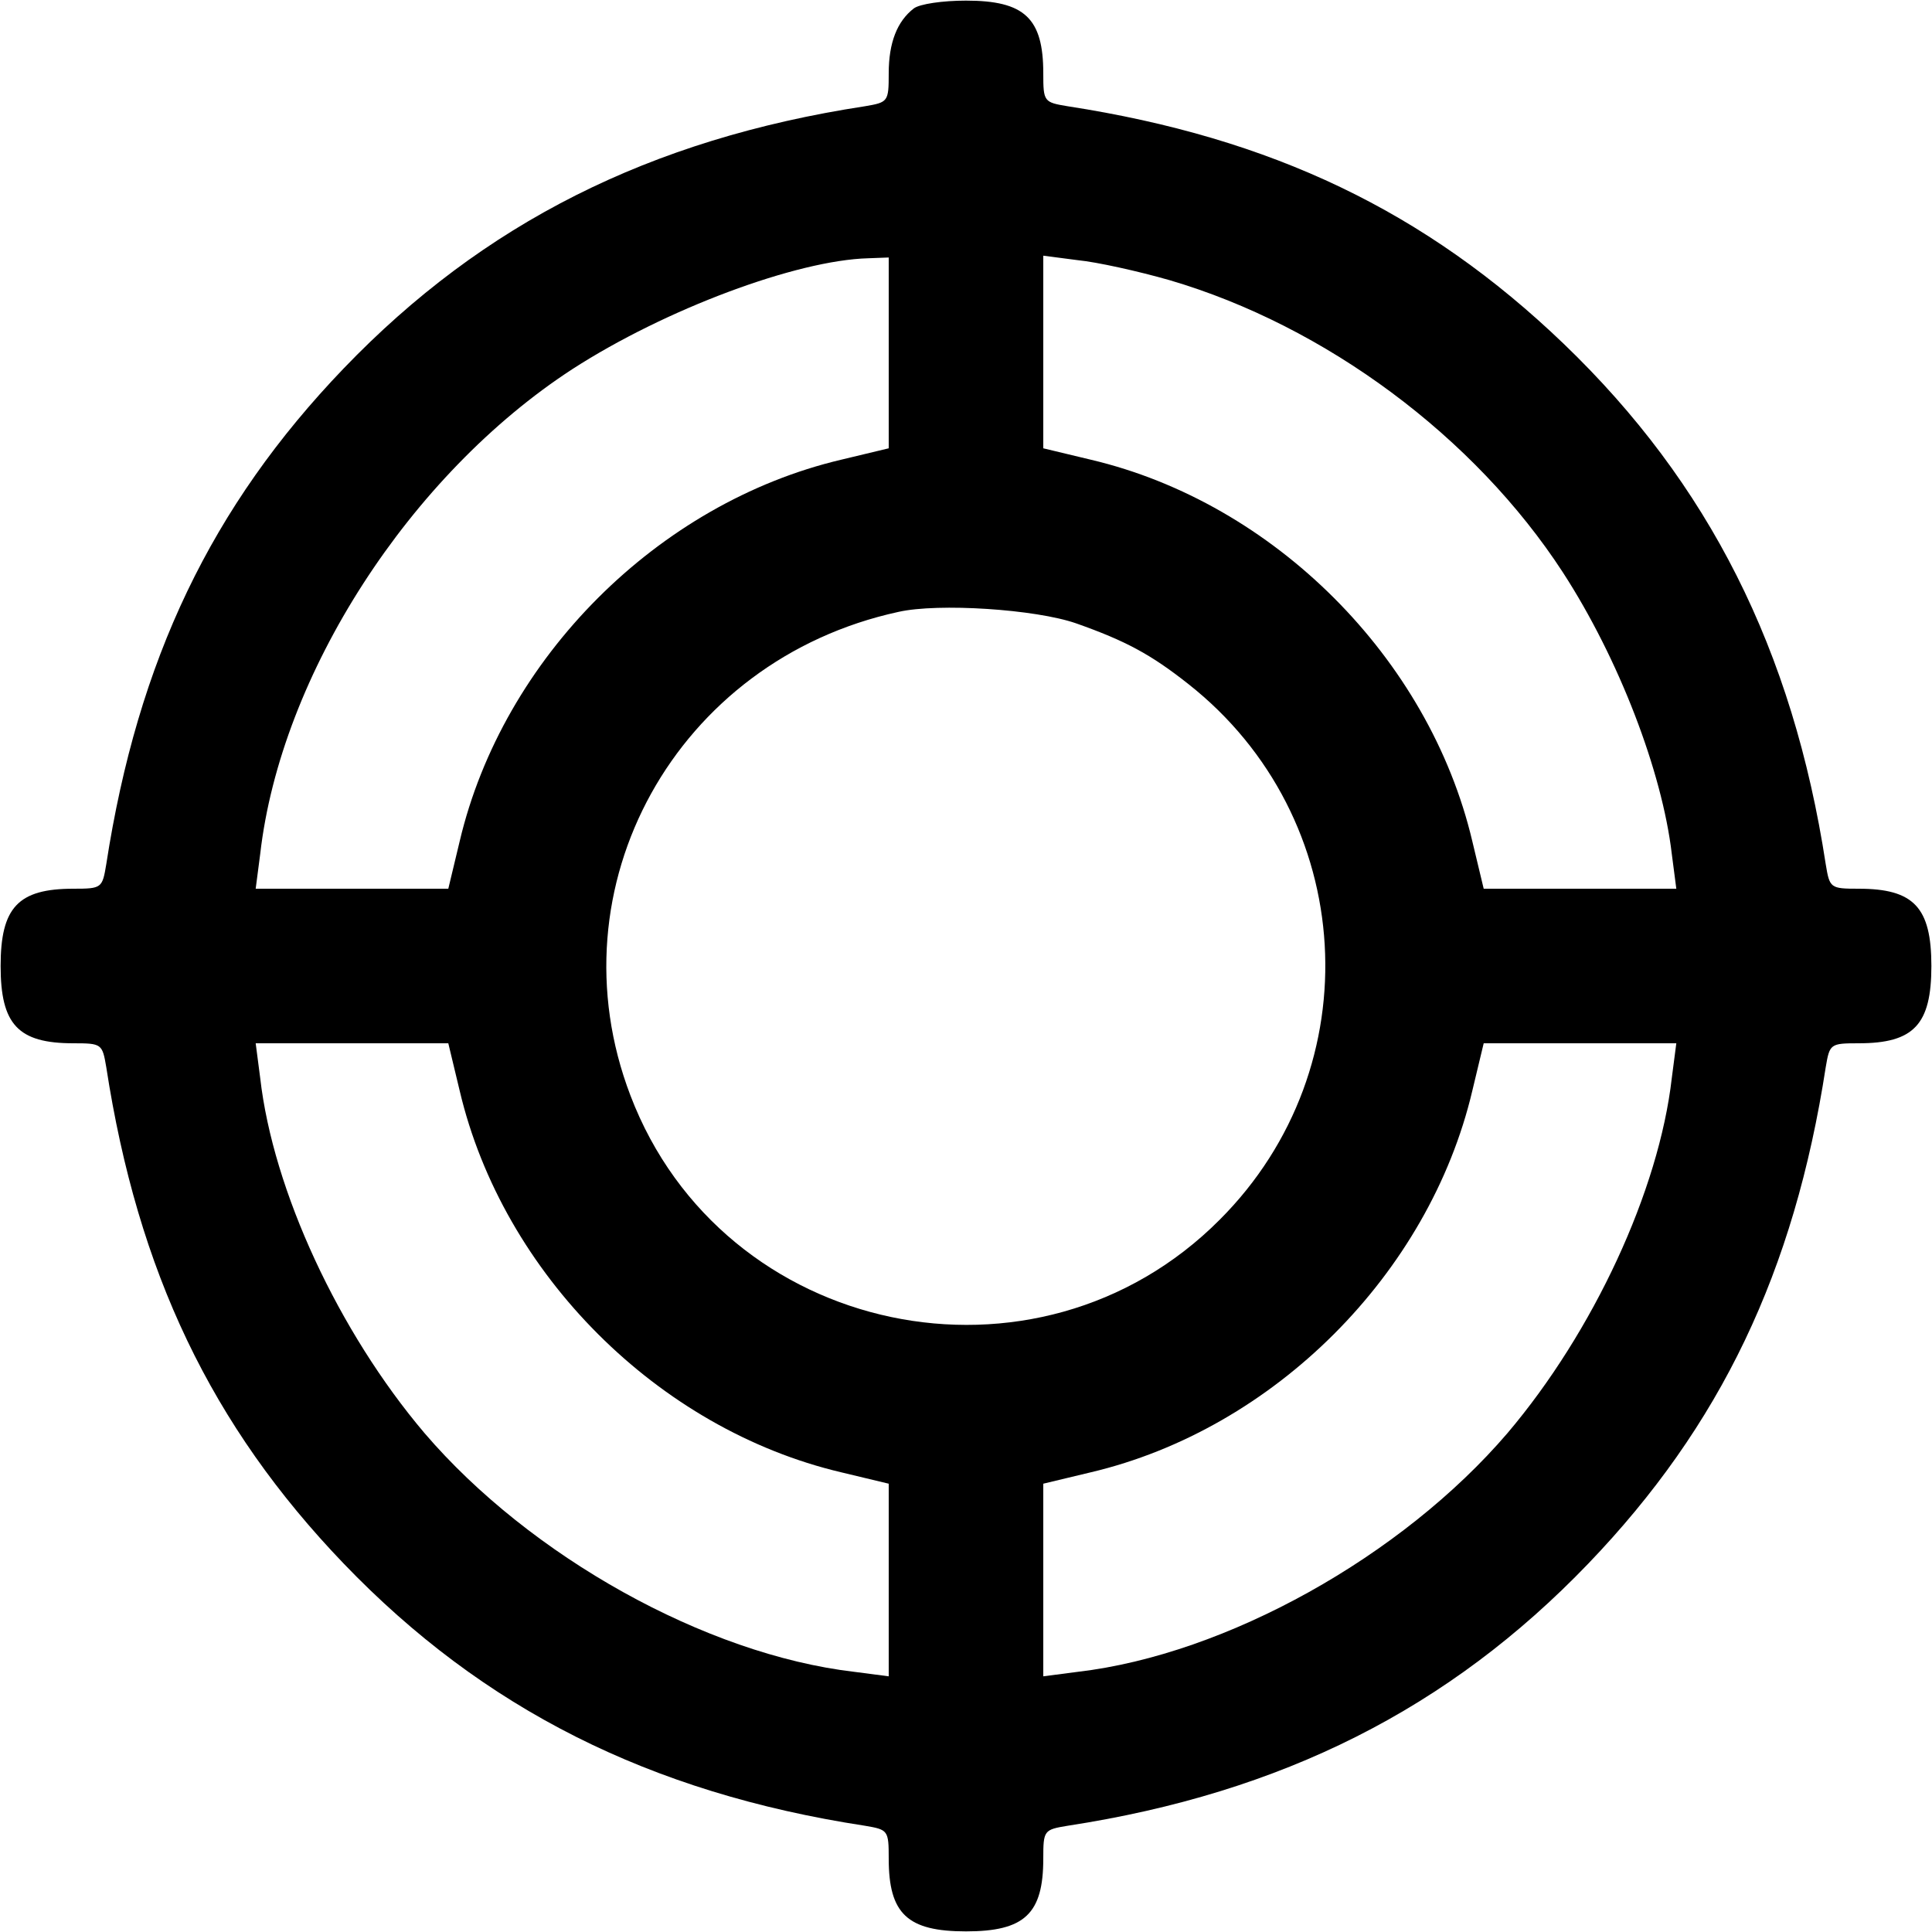 <?xml version="1.0" encoding="UTF-8"?>
<svg xmlns="http://www.w3.org/2000/svg" xmlns:xlink="http://www.w3.org/1999/xlink" width="50px" height="50px" viewBox="0 0 50 50" version="1.1">
<g id="surface1">
<path style=" stroke:none;fill-rule:nonzero;fill:rgb(0%,0%,0%);fill-opacity:1;" d="M 23.648 0.219 C 23.219 0.551 23 1.102 23 1.898 C 23 2.633 22.984 2.648 22.383 2.75 C 16.816 3.602 12.5 5.781 8.898 9.531 C 5.469 13.102 3.566 17.086 2.75 22.367 C 2.648 22.984 2.633 23 1.898 23 C 0.469 23 0.016 23.484 0.016 25 C 0.016 26.516 0.469 27 1.898 27 C 2.633 27 2.648 27.016 2.75 27.617 C 3.566 32.914 5.469 36.898 8.898 40.469 C 12.5 44.219 16.816 46.398 22.383 47.25 C 22.984 47.352 23 47.367 23 48.102 C 23 49.531 23.484 49.984 25 49.984 C 26.516 49.984 27 49.531 27 48.102 C 27 47.367 27.016 47.352 27.633 47.25 C 33.184 46.398 37.5 44.219 41.102 40.469 C 44.531 36.898 46.434 32.914 47.25 27.617 C 47.352 27.016 47.367 27 48.102 27 C 49.531 27 49.984 26.516 49.984 25 C 49.984 23.484 49.531 23 48.102 23 C 47.367 23 47.352 22.984 47.25 22.367 C 46.398 16.816 44.219 12.5 40.469 8.898 C 36.898 5.469 32.914 3.566 27.633 2.75 C 27.016 2.648 27 2.633 27 1.898 C 27 0.469 26.516 0.016 25 0.016 C 24.398 0.016 23.801 0.102 23.648 0.219 Z M 23 9.133 L 23 11.602 L 21.766 11.898 C 17.031 13.016 13.016 17.031 11.898 21.766 L 11.602 23 L 6.617 23 L 6.734 22.102 C 7.266 17.449 10.617 12.281 14.816 9.551 C 17.219 8 20.617 6.734 22.469 6.684 L 23 6.664 Z M 30.266 7.25 C 34.301 8.434 38.164 11.301 40.449 14.816 C 41.898 17.051 43.016 19.969 43.266 22.102 L 43.383 23 L 38.398 23 L 38.102 21.766 C 36.984 17.031 32.969 13.016 28.234 11.898 L 27 11.602 L 27 6.617 L 27.898 6.734 C 28.383 6.781 29.449 7.016 30.266 7.25 Z M 27.852 16.133 C 29.133 16.586 29.781 16.934 30.75 17.699 C 35.133 21.148 35.516 27.617 31.566 31.566 C 26.836 36.316 18.699 34.602 16.316 28.352 C 14.25 22.949 17.5 17.086 23.25 15.836 C 24.281 15.602 26.801 15.766 27.852 16.133 Z M 11.898 28.234 C 13.016 32.969 17.031 36.984 21.766 38.102 L 23 38.398 L 23 43.383 L 22.102 43.266 C 18.266 42.816 13.719 40.281 10.984 37.086 C 8.766 34.469 7.066 30.816 6.734 27.898 L 6.617 27 L 11.602 27 Z M 43.266 27.898 C 42.934 30.816 41.234 34.469 39.016 37.086 C 36.281 40.281 31.734 42.816 27.898 43.266 L 27 43.383 L 27 38.398 L 28.234 38.102 C 32.969 36.984 36.984 32.969 38.102 28.234 L 38.398 27 L 43.383 27 Z M 43.266 27.898 "/>
</g>
</svg>
